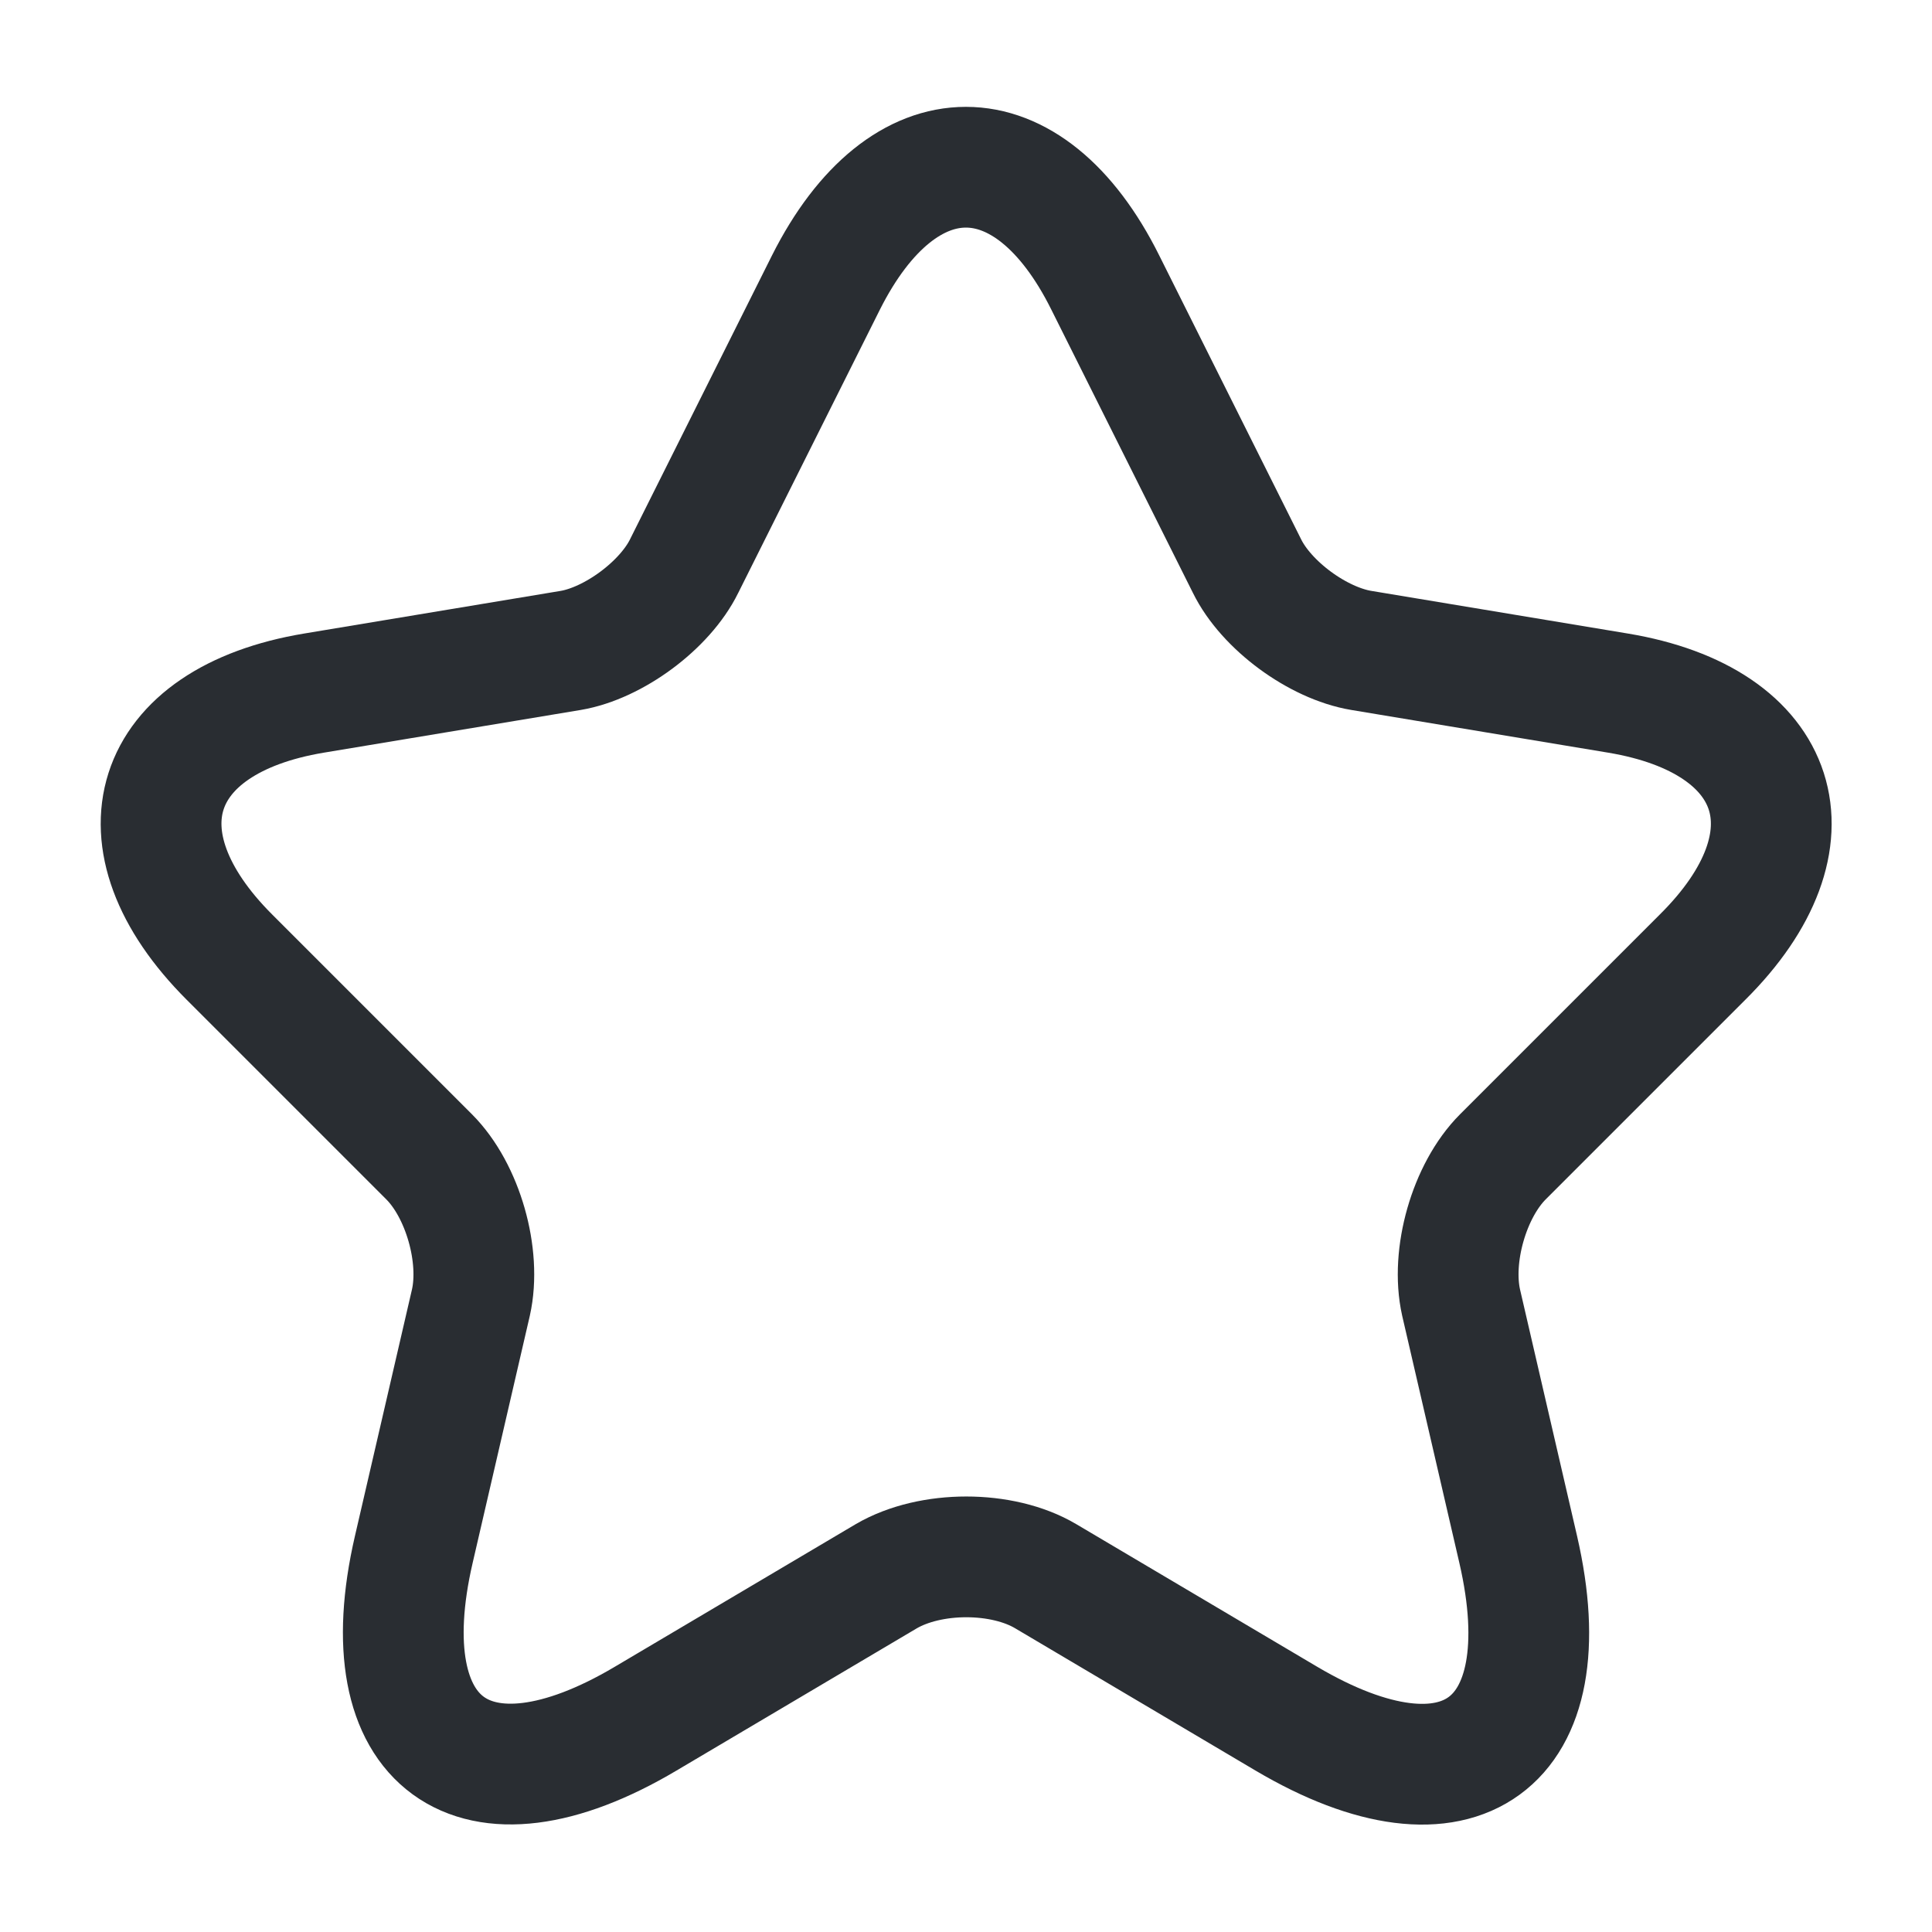 <svg width="32" height="32" viewBox="0 0 32 32" fill="none" xmlns="http://www.w3.org/2000/svg">
<path d="M18.307 4.68L20.653 9.373C20.973 10.027 21.827 10.653 22.547 10.773L26.8 11.48C29.52 11.933 30.16 13.907 28.2 15.853L24.893 19.16C24.333 19.72 24.027 20.8 24.2 21.573L25.147 25.667C25.893 28.907 24.173 30.16 21.307 28.467L17.32 26.107C16.6 25.68 15.413 25.68 14.68 26.107L10.693 28.467C7.84 30.16 6.107 28.893 6.853 25.667L7.8 21.573C7.973 20.8 7.667 19.72 7.107 19.16L3.8 15.853C1.853 13.907 2.48 11.933 5.2 11.48L9.453 10.773C10.16 10.653 11.013 10.027 11.333 9.373L13.68 4.68C14.96 2.133 17.04 2.133 18.307 4.68Z" stroke="#292D32" stroke-width="2"  stroke-linecap="round" stroke-linejoin="round"/>
</svg>

